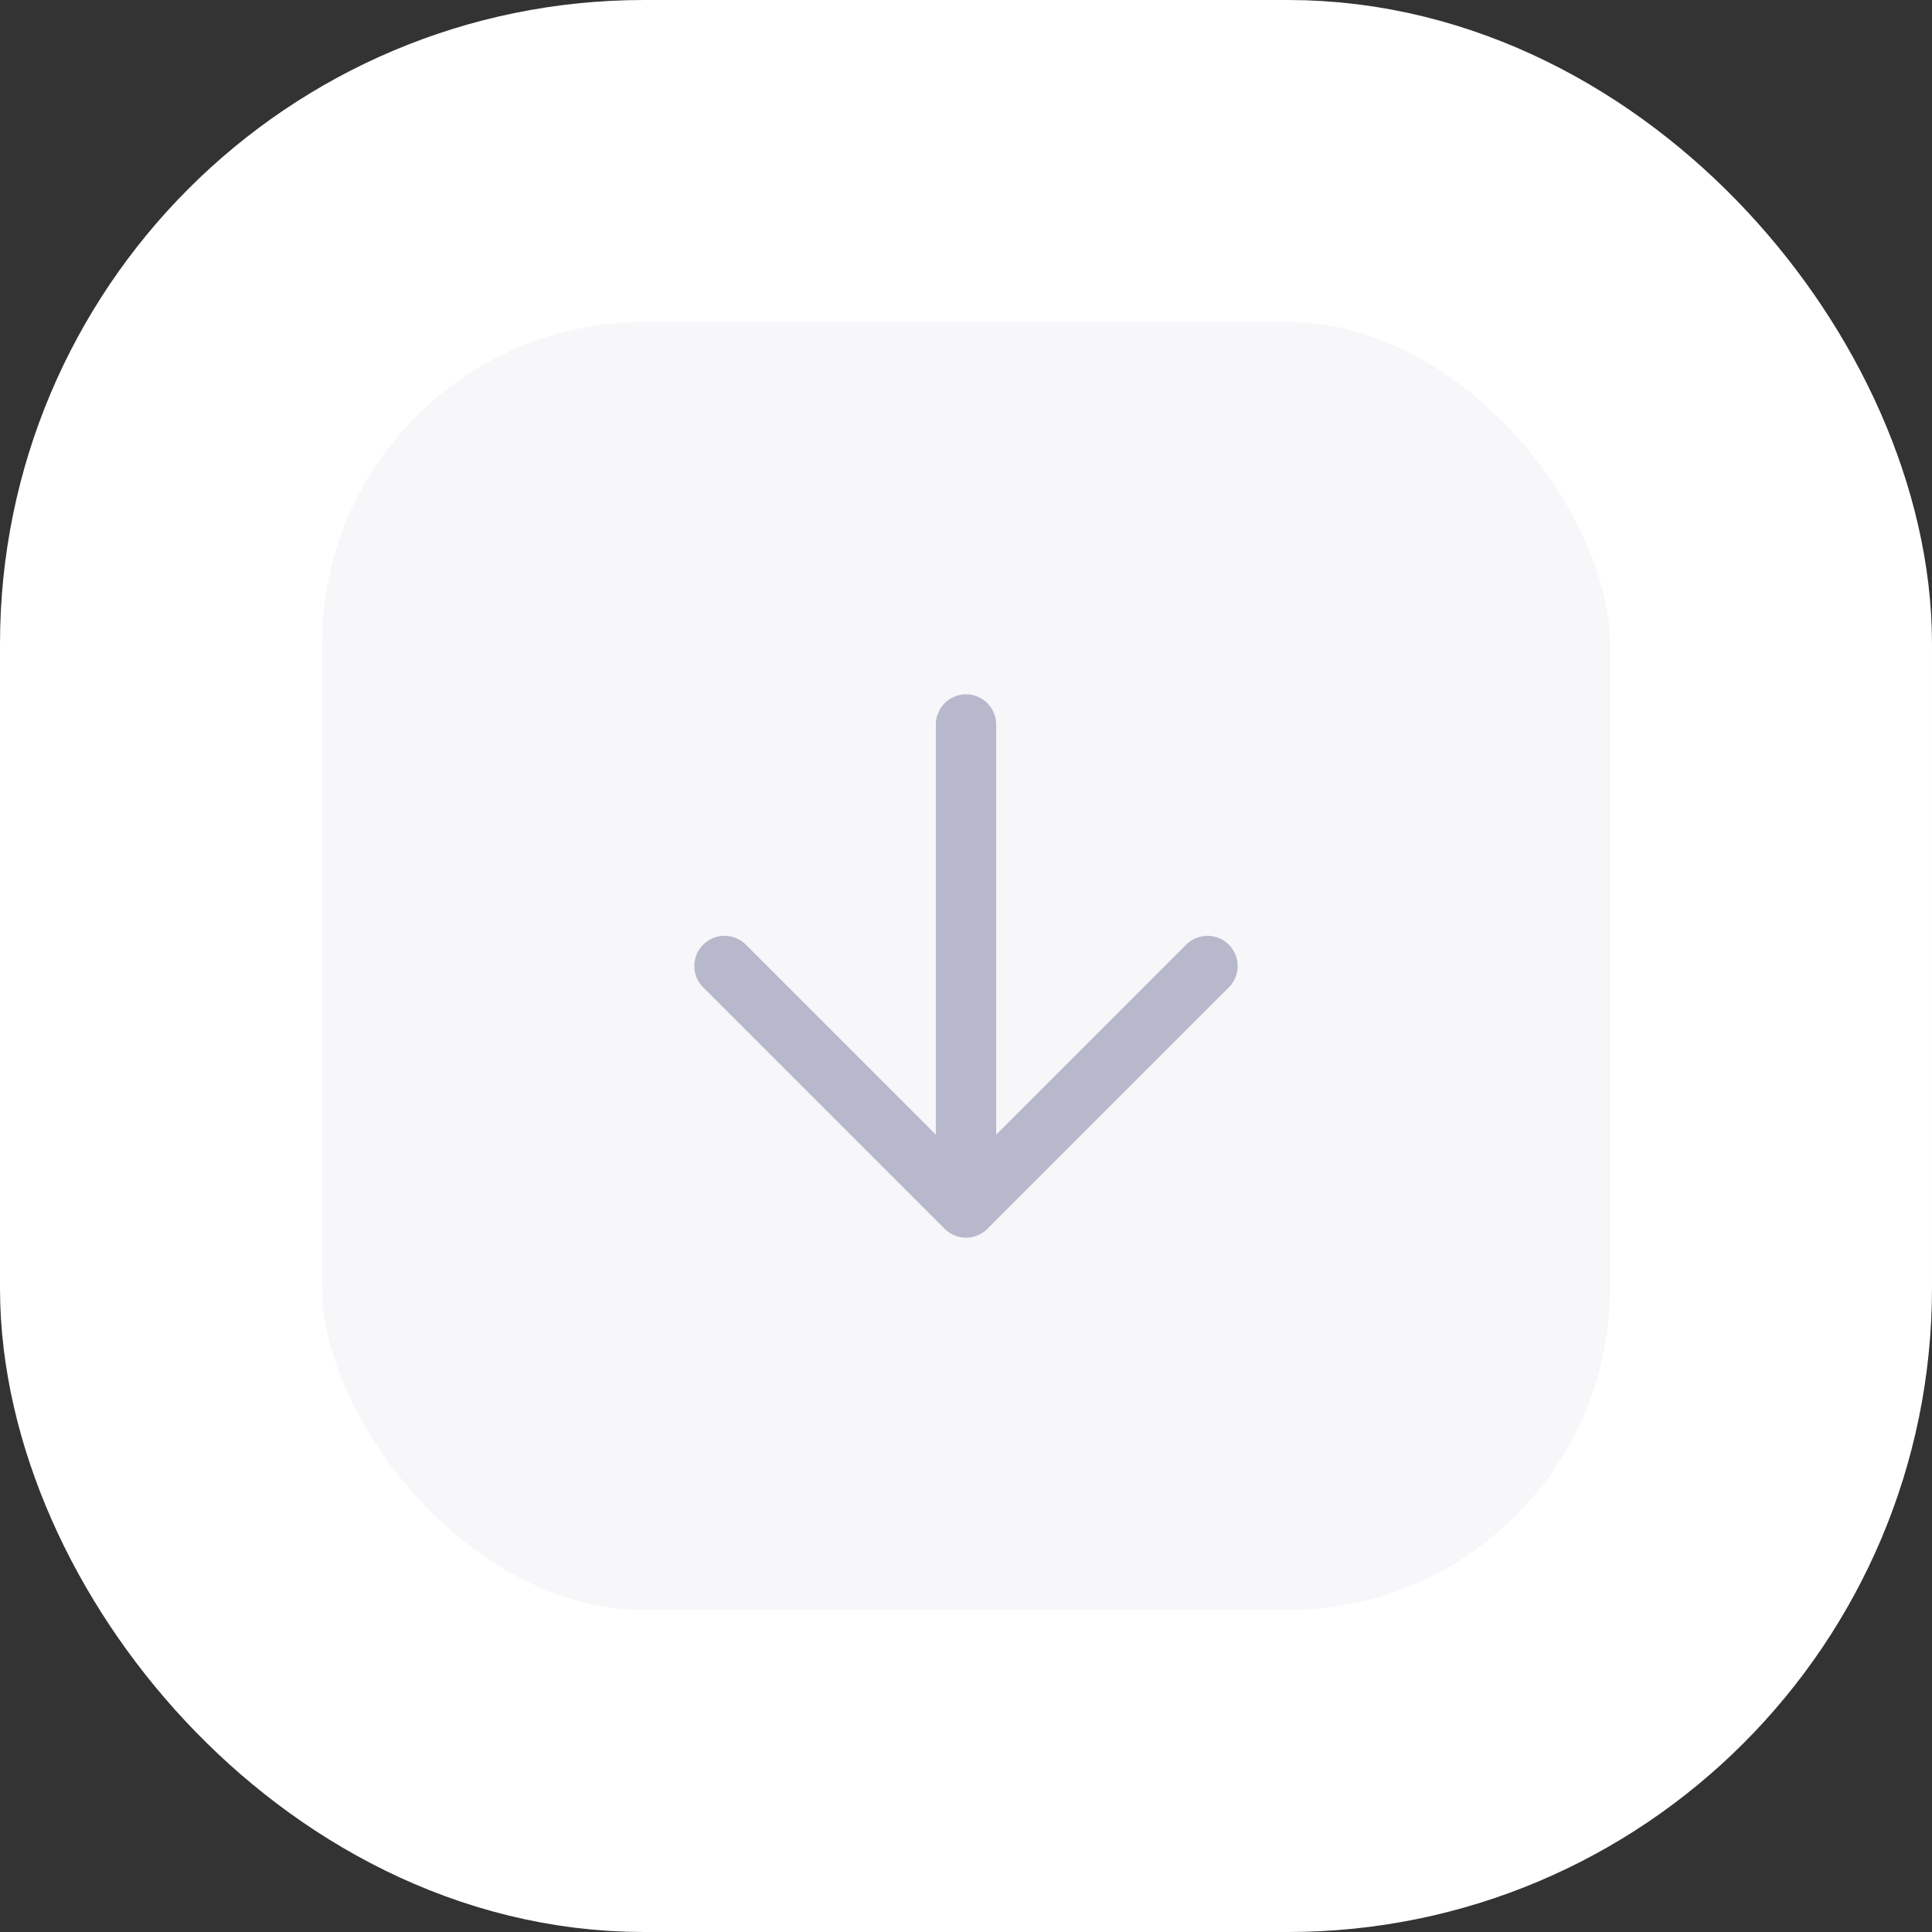 <svg width="48" height="48" viewBox="0 0 48 48" fill="none" xmlns="http://www.w3.org/2000/svg">
<rect x="0" y="0" width="48" height="48" fill="#333333" stroke="none"/>
<rect x="4" y="4" width="40" height="40" rx="12" fill="#F7F7FA" stroke="white" stroke-width="8"/>
<path d="M18 24L24 30M24 30L30 24M24 30V18" stroke="#B8B8CC" stroke-width="1.5" stroke-linecap="round" stroke-linejoin="round"/>
</svg>
